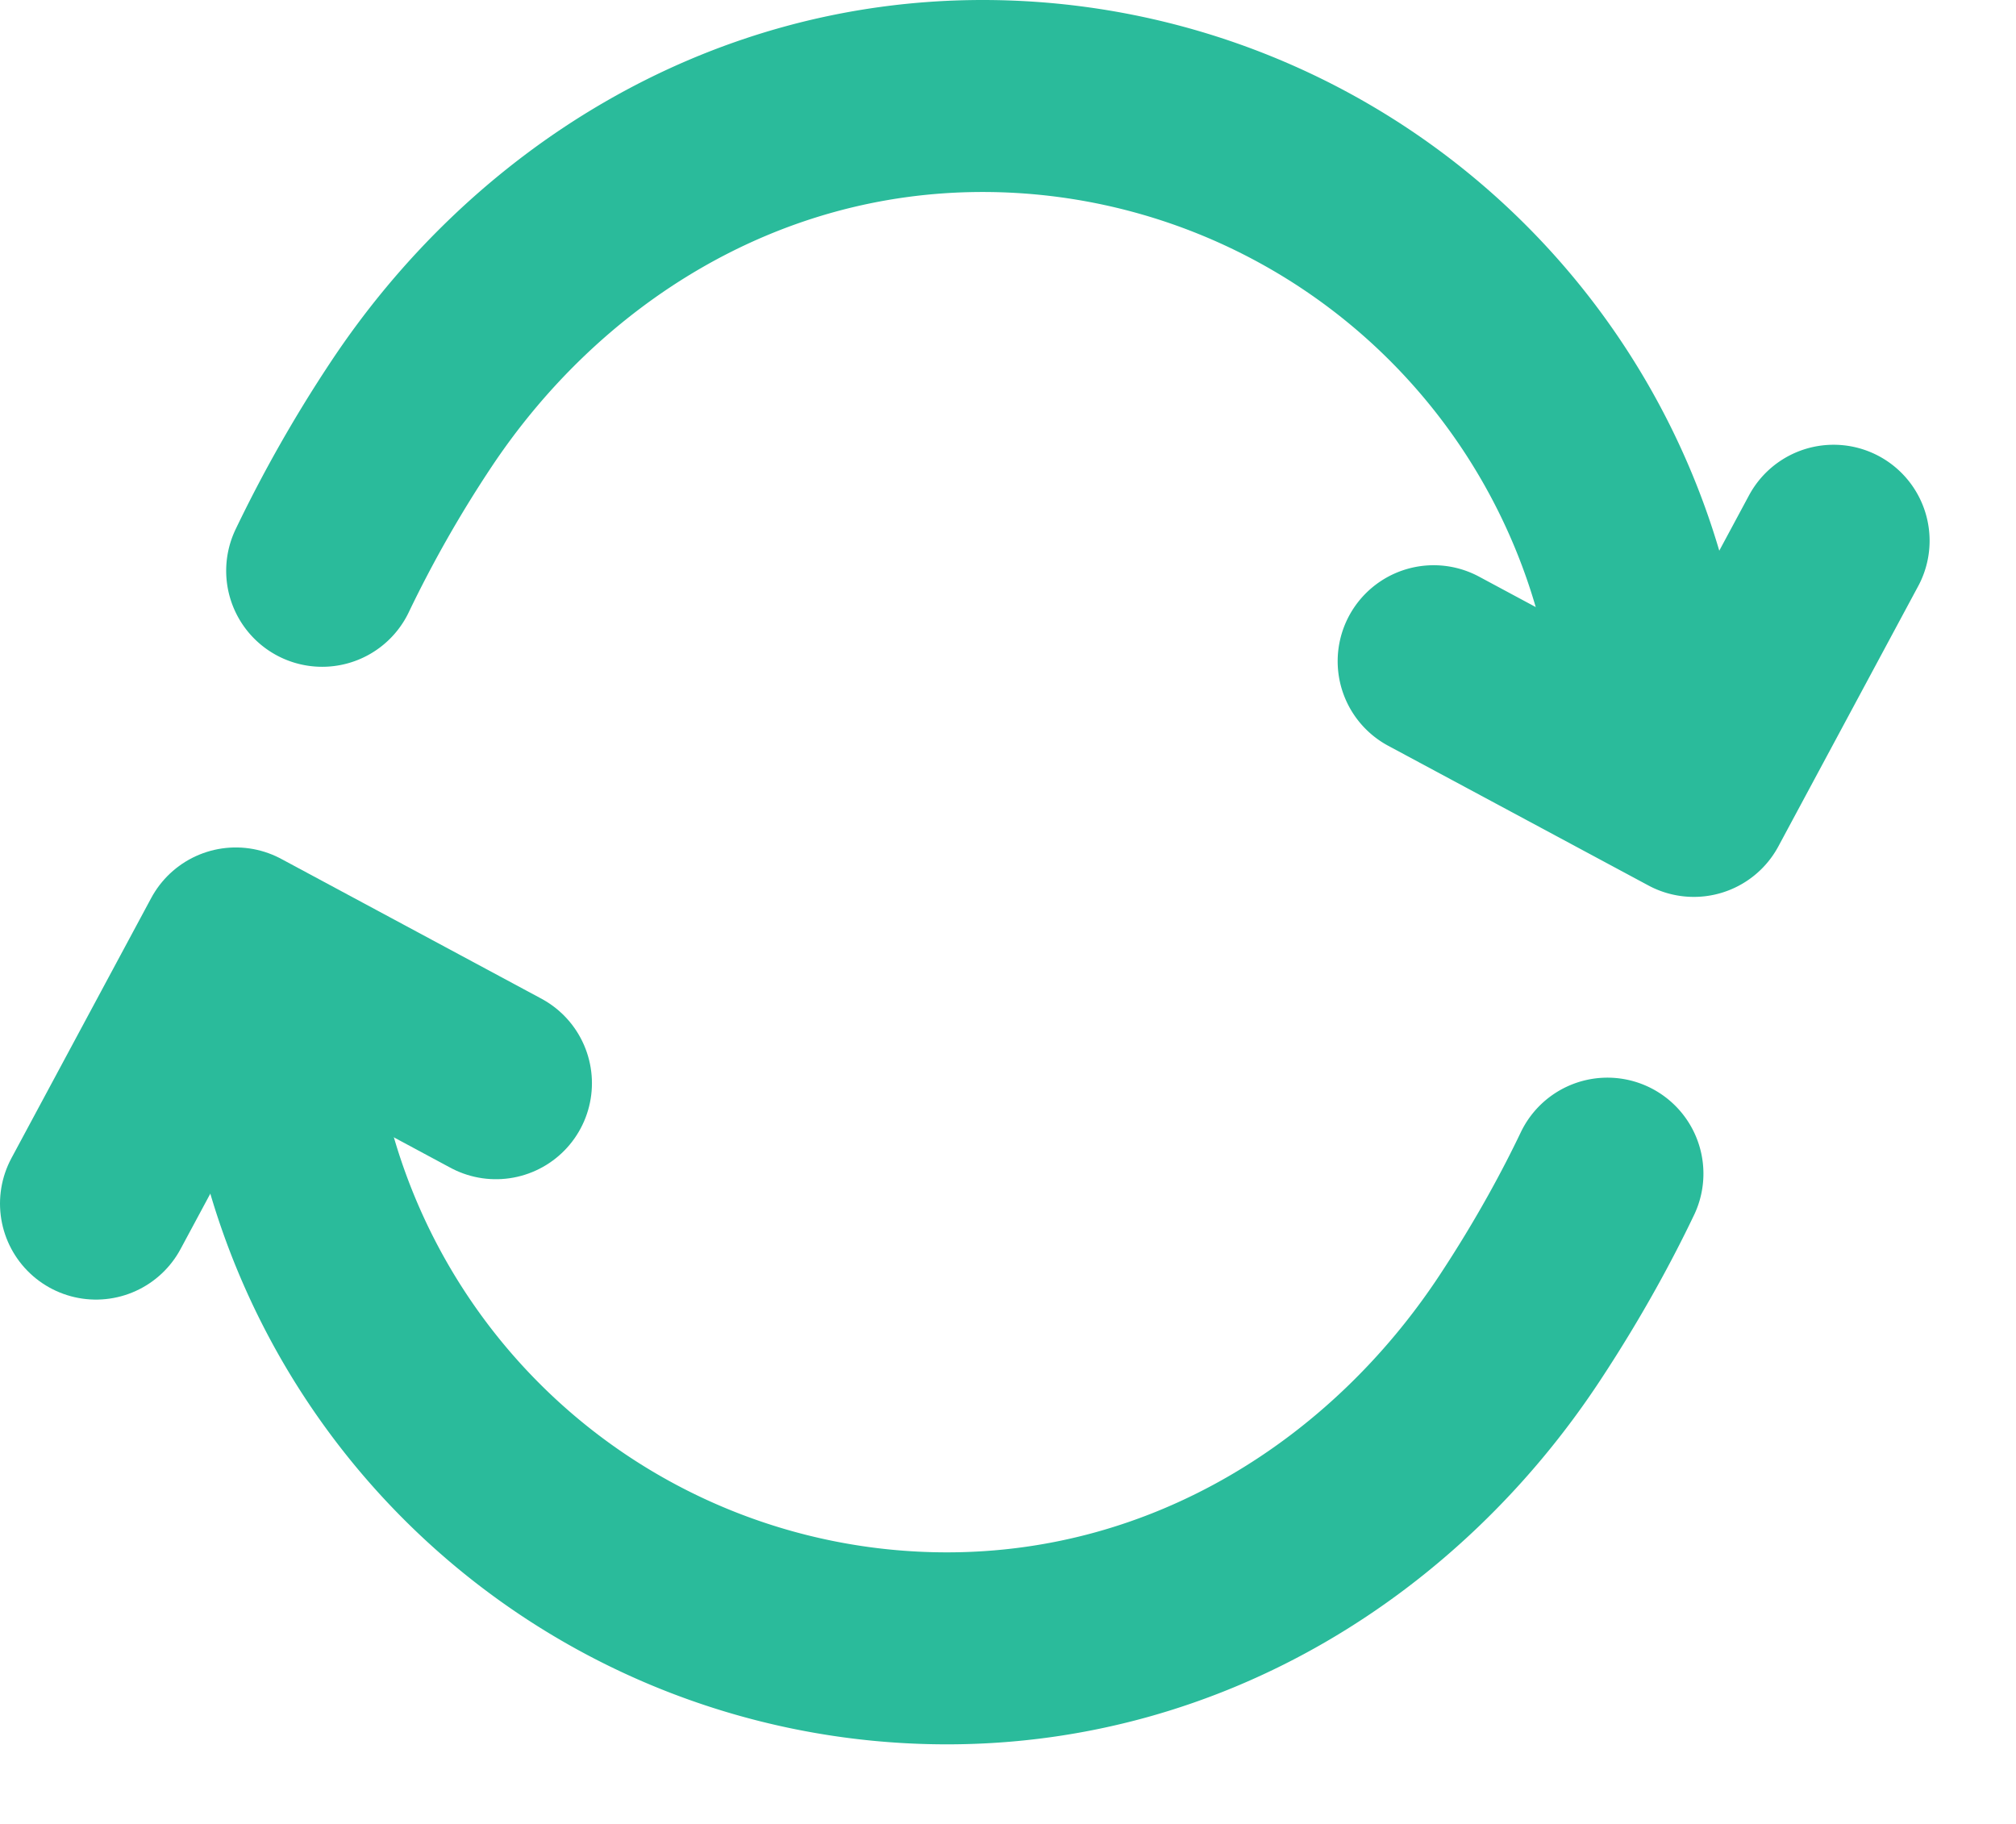 <svg width="21" height="19" fill="none" xmlns="http://www.w3.org/2000/svg"><path d="M17.236 8a7 7 0 00-7-7C7.714 1 5.565 2.374 4.27 4.336a13.487 13.487 0 00-.914 1.61" stroke="#2ABB9B" stroke-width="2" stroke-linecap="round" stroke-linejoin="round"/><path d="M14.934 6.888l2.71 1.455 1.456-2.71m-16.236 4.54a7 7 0 007 6.998c2.522 0 4.672-1.374 5.966-3.336.427-.647.723-1.209.914-1.609" stroke="#2ABB9B" stroke-width="2" stroke-linecap="round" stroke-linejoin="round"/><path d="M5.166 11.284l-2.71-1.456L1 12.538" stroke="#2ABB9B" stroke-width="2" stroke-linecap="round" stroke-linejoin="round"/></svg>